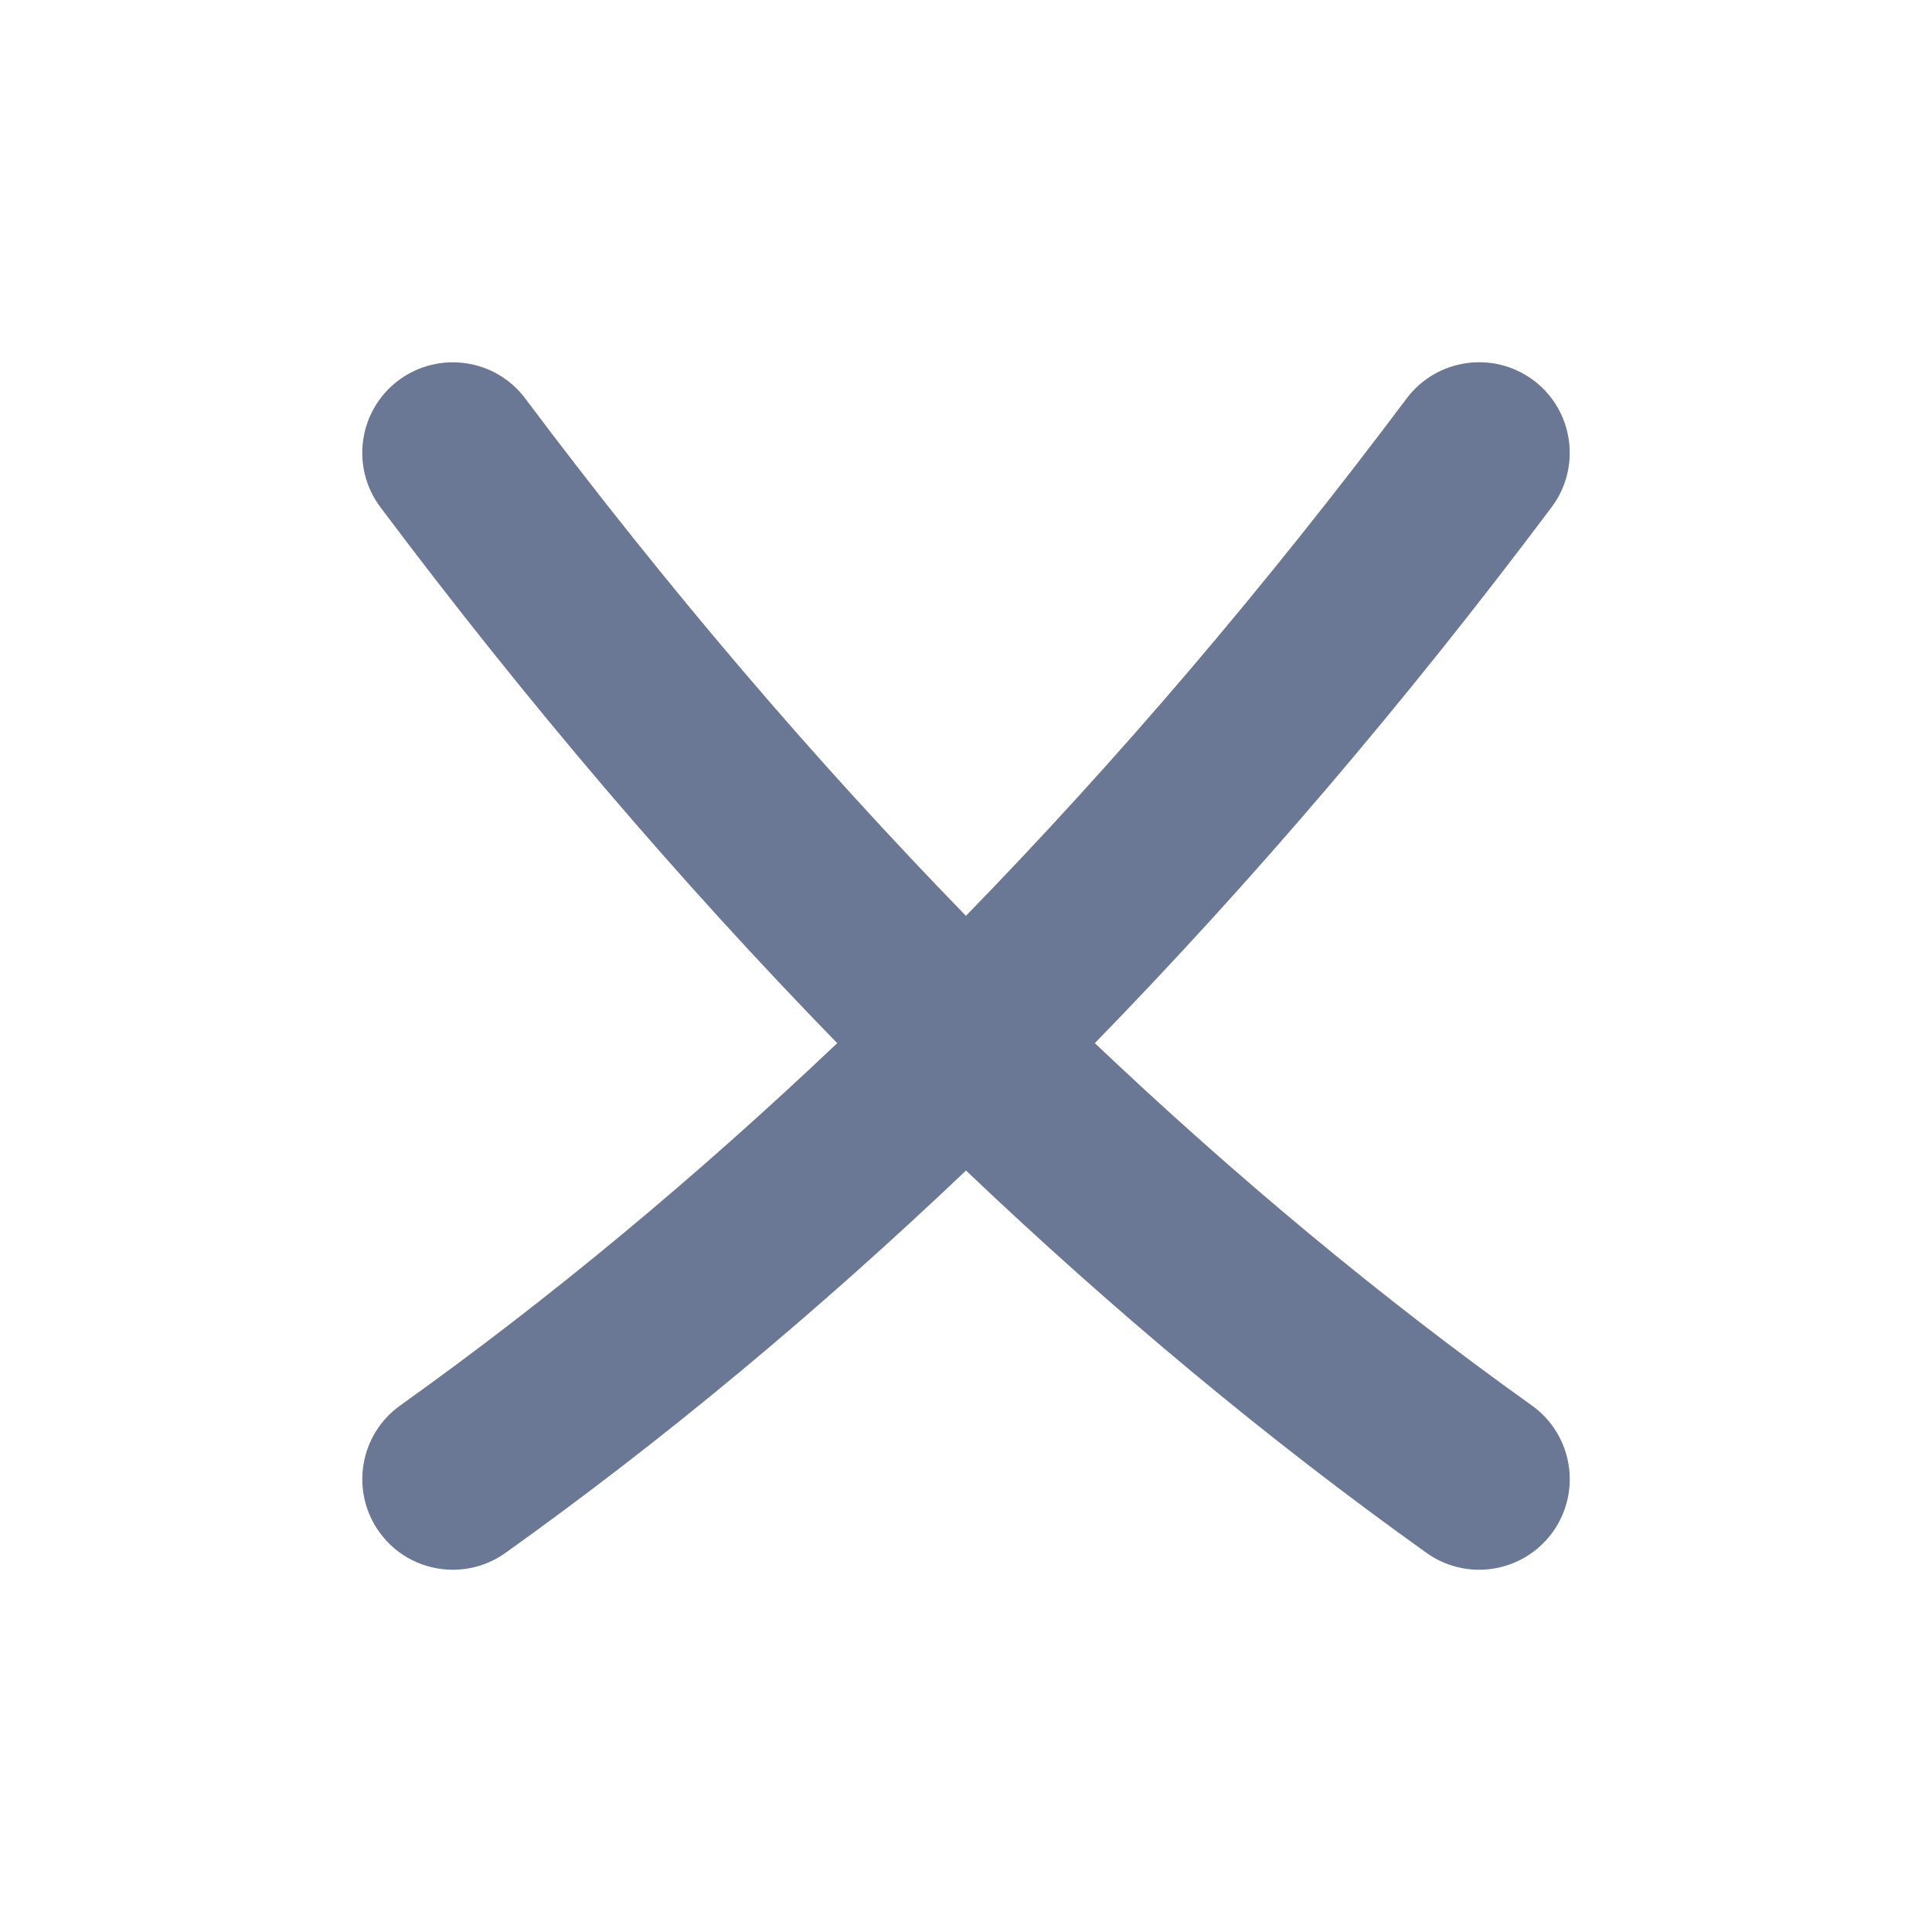 <svg xmlns="http://www.w3.org/2000/svg" xmlns:xlink="http://www.w3.org/1999/xlink" viewBox="0,0,256,256" width="64px" height="64px"><g fill="#6a7895" fill-rule="nonzero" stroke="none" stroke-width="1" stroke-linecap="butt" stroke-linejoin="miter" stroke-miterlimit="10" stroke-dasharray="" stroke-dashoffset="0" font-family="none" font-weight="none" font-size="none" text-anchor="none" style="mix-blend-mode: normal"><g transform="scale(8,8)"><path d="M25.372,23.279c-2.507,-1.79 -4.909,-3.792 -7.238,-6.001c2.602,-2.673 5.117,-5.613 7.566,-8.878c0.497,-0.663 0.362,-1.604 -0.3,-2.101c-0.664,-0.495 -1.603,-0.362 -2.101,0.3c-2.366,3.155 -4.792,5.993 -7.3,8.57c-2.507,-2.577 -4.934,-5.415 -7.3,-8.57c-0.496,-0.661 -1.435,-0.794 -2.099,-0.299c-0.662,0.497 -0.797,1.437 -0.3,2.1c2.449,3.265 4.964,6.205 7.567,8.878c-2.329,2.209 -4.731,4.211 -7.238,6.001c-0.674,0.481 -0.83,1.418 -0.349,2.093c0.292,0.41 0.753,0.628 1.221,0.628c0.302,0 0.606,-0.091 0.871,-0.279c2.646,-1.89 5.177,-4.003 7.628,-6.333c2.451,2.331 4.982,4.443 7.628,6.333c0.265,0.188 0.569,0.279 0.871,0.279c0.468,0 0.929,-0.219 1.222,-0.628c0.481,-0.675 0.325,-1.611 -0.349,-2.093z"></path></g></g></svg>